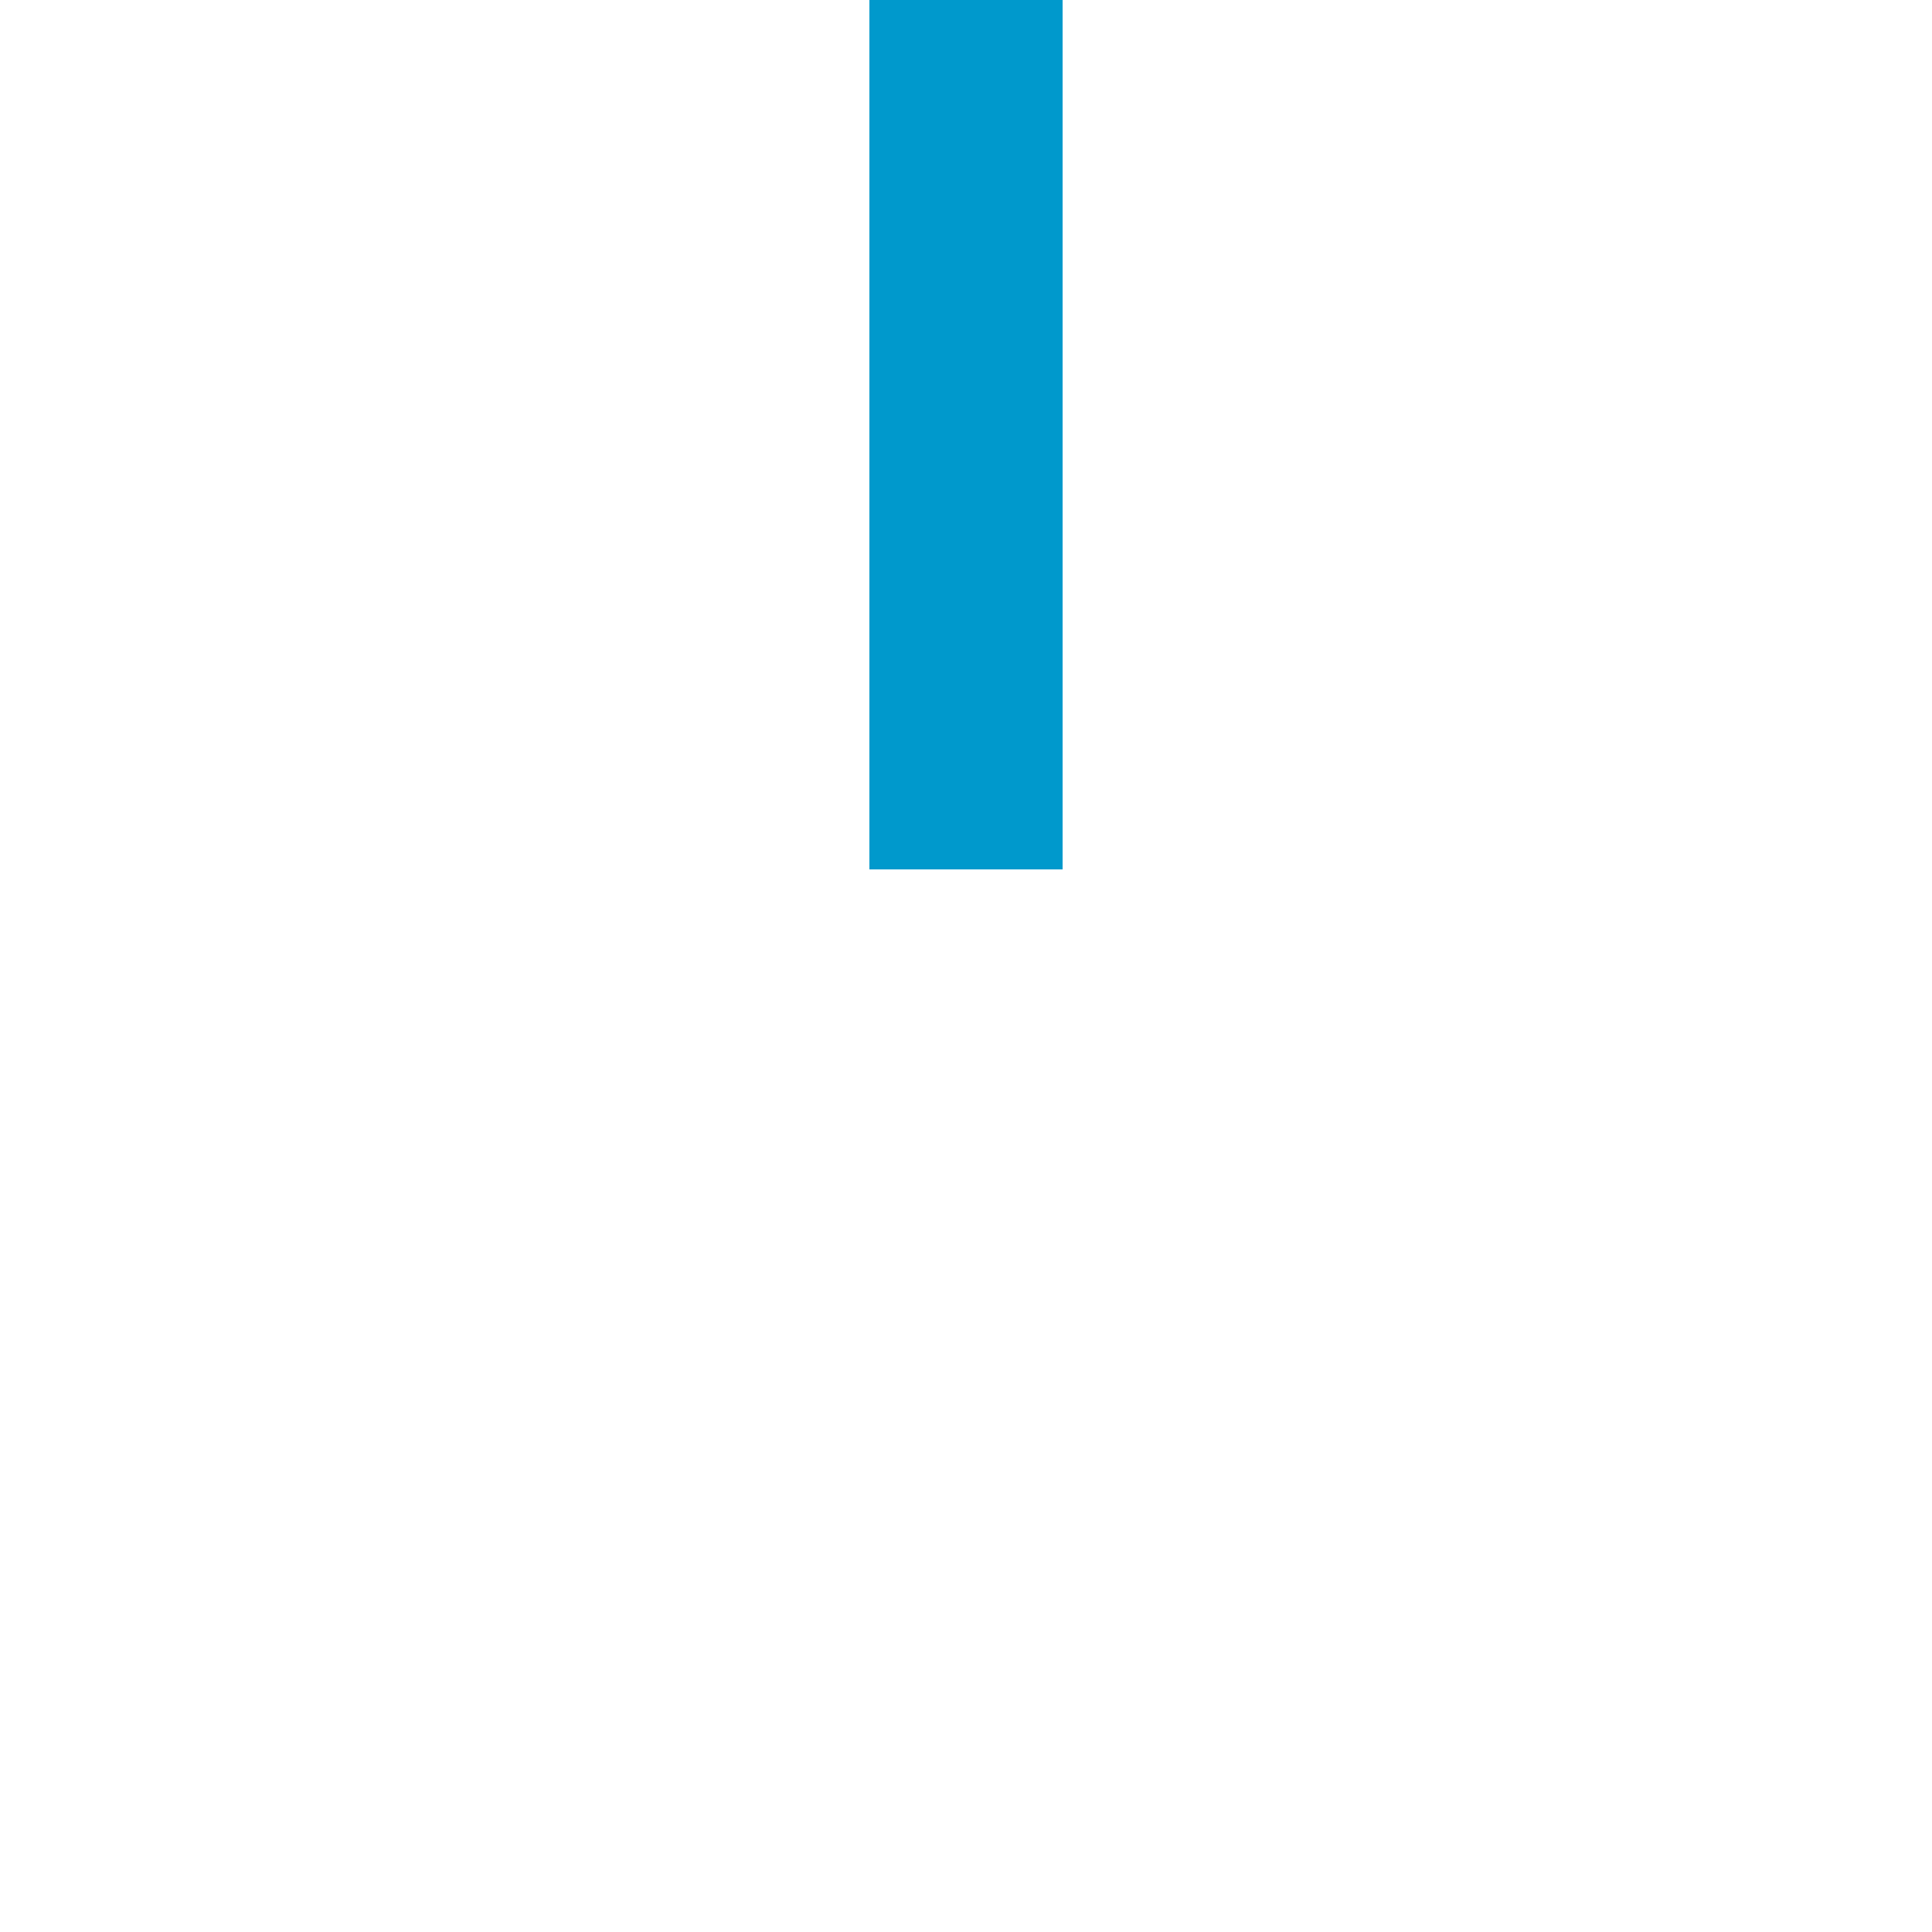 ﻿<?xml version="1.0" encoding="utf-8"?>
<svg version="1.1" xmlns:xlink="http://www.w3.org/1999/xlink" width="20px" height="20px" preserveAspectRatio="xMinYMid meet" viewBox="786 4232 20 18" xmlns="http://www.w3.org/2000/svg">
  <defs>
    <mask fill="white" id="Clip26">
      <path d="M 779.5 4195  L 812.5 4195  L 812.5 4220  L 779.5 4220  Z M 779.5 4168  L 812.5 4168  L 812.5 4256  L 779.5 4256  Z " fill-rule="evenodd" />
    </mask>
  </defs>
  <path d="M 796 4195  L 796 4168  M 796 4220  L 796 4240  " stroke-width="2" stroke-dasharray="0" stroke="rgba(0, 153, 204, 1)" fill="none" class="stroke" />
  <path d="M 788.4 4239  L 796 4246  L 803.6 4239  L 788.4 4239  Z " fill-rule="nonzero" fill="rgba(0, 153, 204, 1)" stroke="none" class="fill" mask="url(#Clip26)" />
</svg>